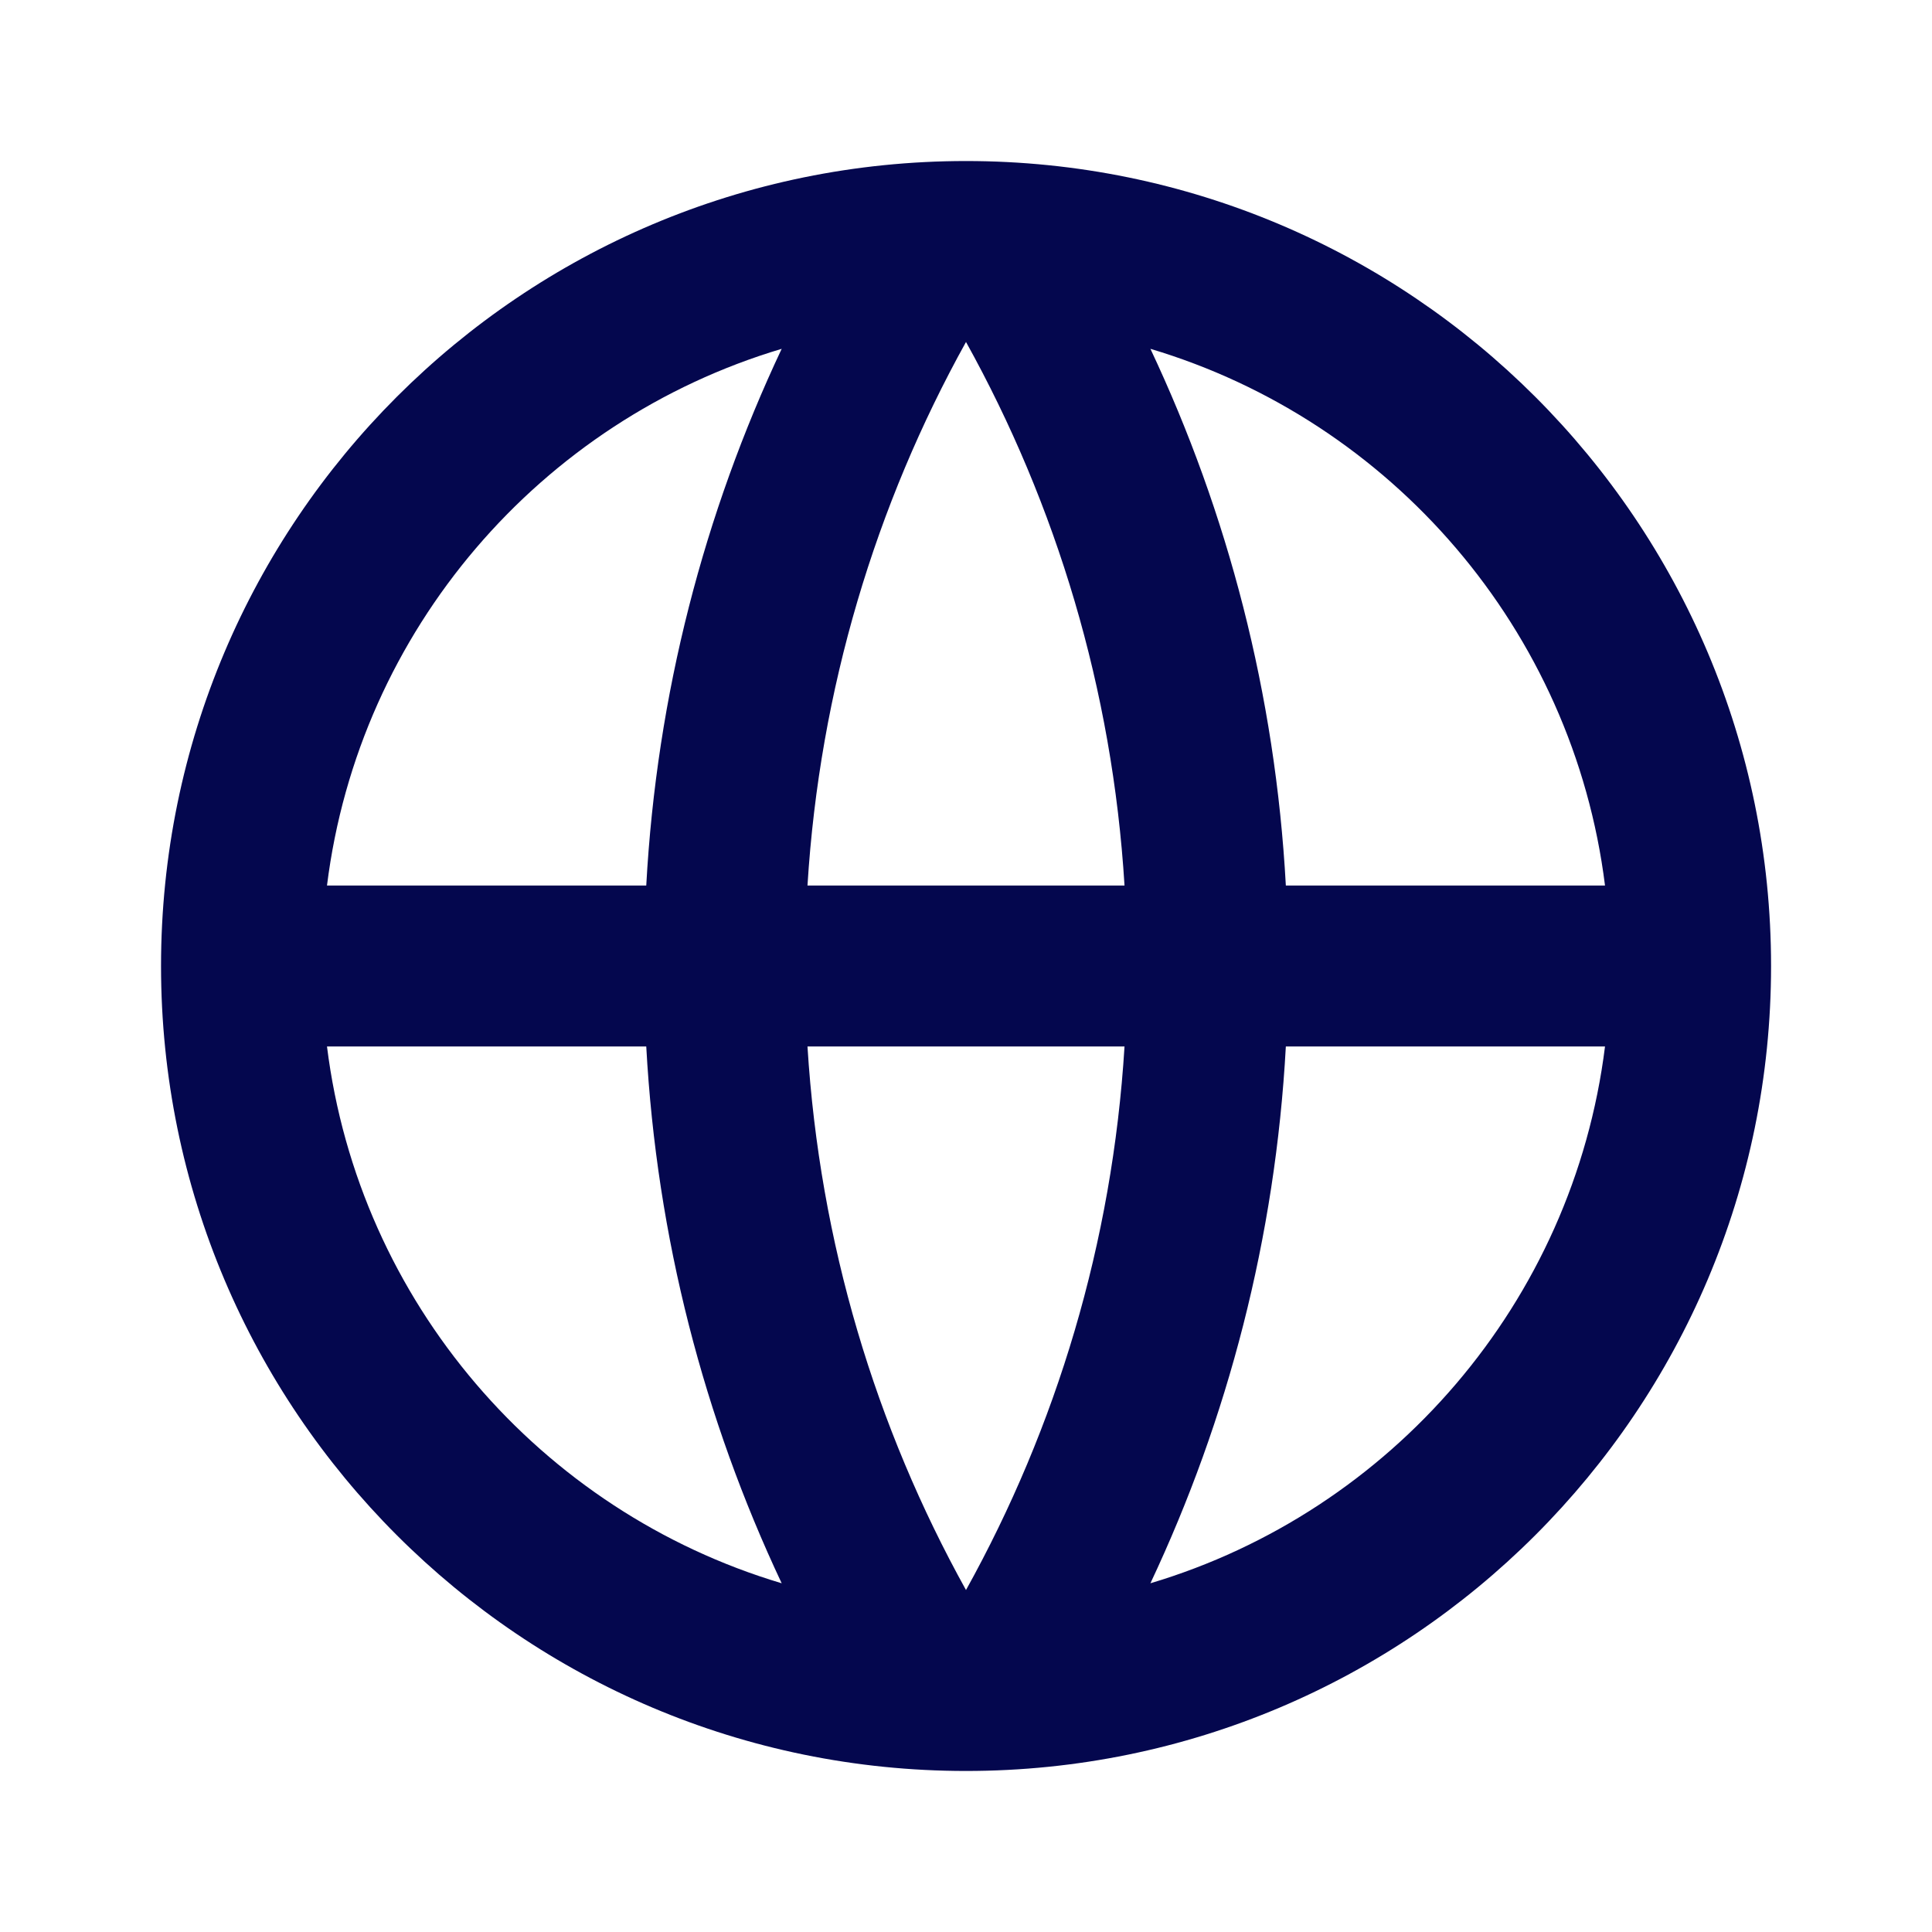 <svg width="20" height="20" viewBox="0 0 20 20" fill="none" xmlns="http://www.w3.org/2000/svg">
<path d="M10 18.333C5.398 18.333 1.667 14.602 1.667 10C1.667 5.398 5.398 1.667 10 1.667C14.603 1.667 18.334 5.398 18.334 10C18.334 14.602 14.603 18.333 10 18.333ZM8.092 16.39C7.29 14.688 6.798 12.812 6.69 10.833H3.385C3.715 13.48 5.597 15.646 8.092 16.39ZM8.359 10.833C8.485 12.866 9.065 14.775 10 16.46C10.935 14.775 11.516 12.866 11.641 10.833H8.359ZM16.615 10.833H13.311C13.203 12.812 12.711 14.688 11.909 16.39C14.403 15.646 16.285 13.48 16.615 10.833ZM3.385 9.167H6.69C6.798 7.188 7.29 5.312 8.092 3.611C5.597 4.355 3.715 6.52 3.385 9.167ZM8.359 9.167H11.641C11.516 7.134 10.935 5.225 10 3.54C9.065 5.225 8.485 7.134 8.359 9.167ZM11.909 3.611C12.711 5.312 13.203 7.188 13.311 9.167H16.615C16.285 6.52 14.403 4.355 11.909 3.611Z" fill="#04074E"/>
</svg>
